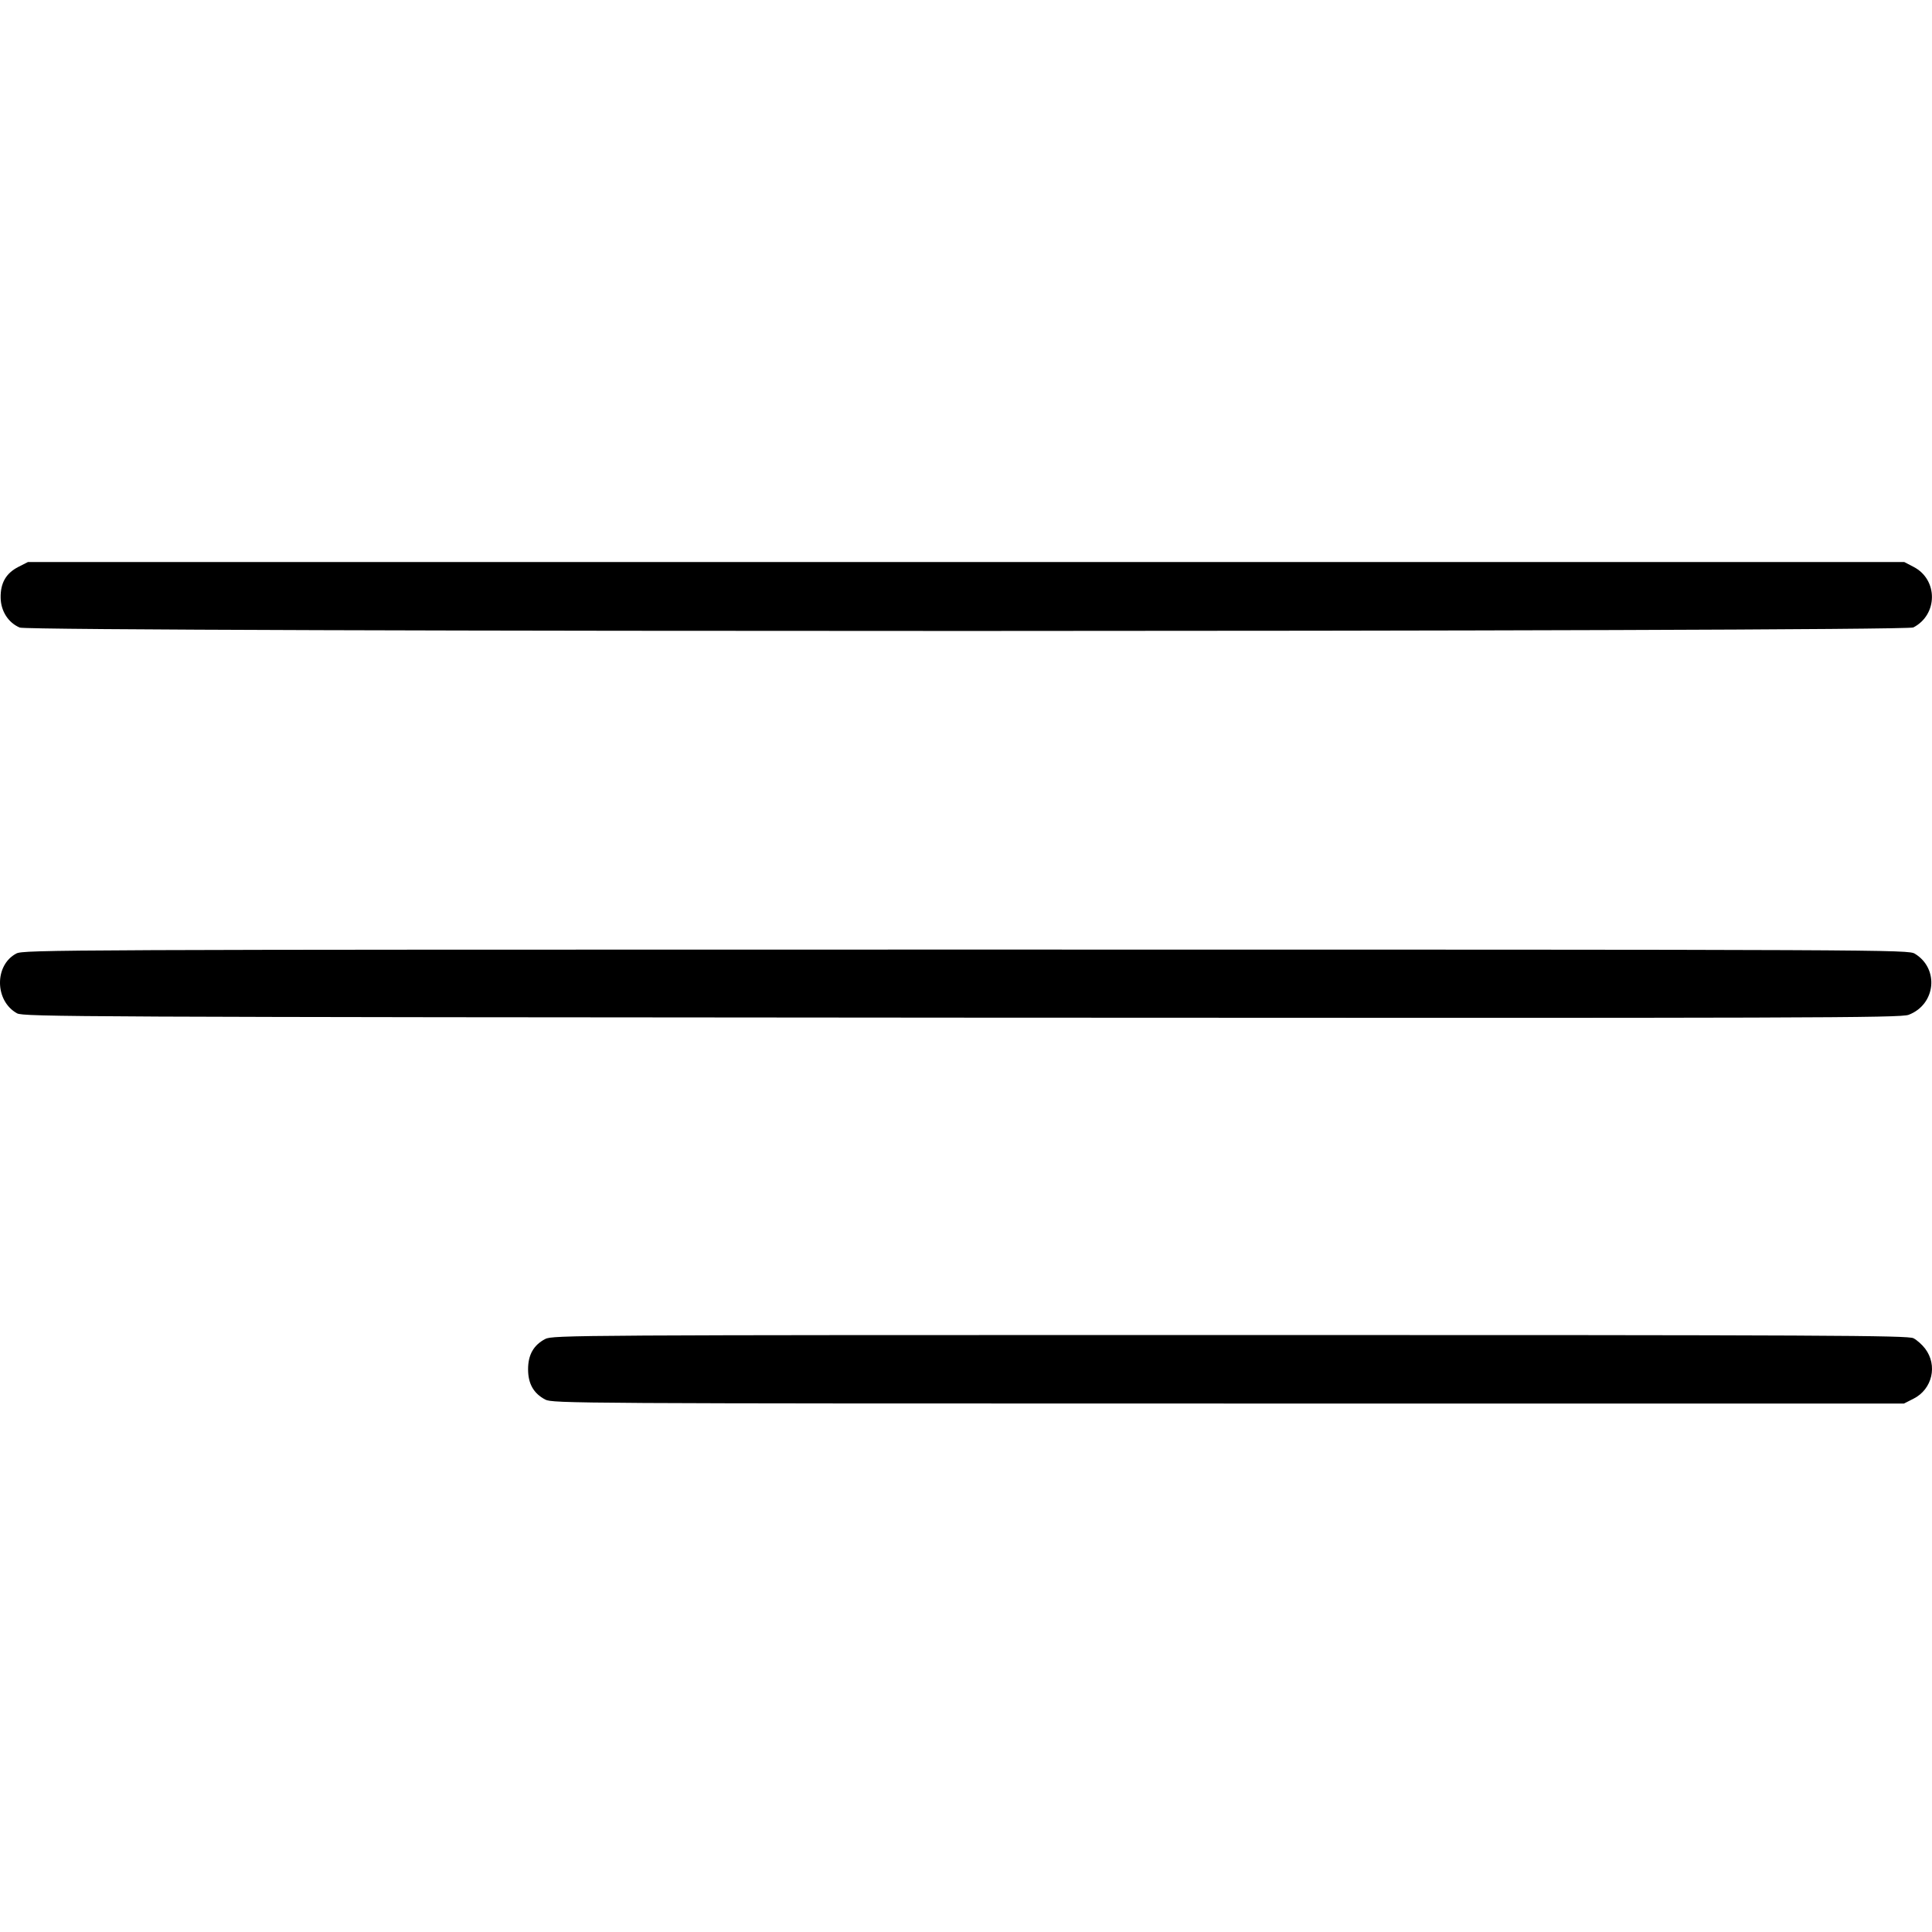 <svg width="30" height="30" viewBox="0 0 30 30" fill="none" xmlns="http://www.w3.org/2000/svg">
<path fill-rule="evenodd" clip-rule="evenodd" d="M0.287 8.802C0.094 8.9 0.006 9.052 0.01 9.282C0.013 9.489 0.129 9.67 0.307 9.745C0.479 9.817 29.571 9.814 29.71 9.743C30.093 9.545 30.096 9.001 29.715 8.803L29.569 8.727H15.002H0.434L0.287 8.802ZM0.254 14.806C-0.09 14.986 -0.083 15.544 0.265 15.735C0.365 15.789 1.185 15.793 14.933 15.802C28.189 15.81 29.509 15.806 29.637 15.758C30.058 15.598 30.116 15.043 29.735 14.81C29.631 14.746 29.442 14.745 14.999 14.745C0.904 14.745 0.365 14.748 0.254 14.806ZM8.466 20.792C8.285 20.887 8.2 21.038 8.2 21.262C8.2 21.486 8.285 21.636 8.466 21.732C8.578 21.792 8.926 21.794 19.073 21.794H29.565L29.713 21.719C30.005 21.572 30.091 21.2 29.893 20.941C29.847 20.88 29.765 20.807 29.712 20.78C29.627 20.736 28.379 20.73 19.099 20.73C8.927 20.73 8.578 20.732 8.466 20.792Z" fill="black" />
</svg>
